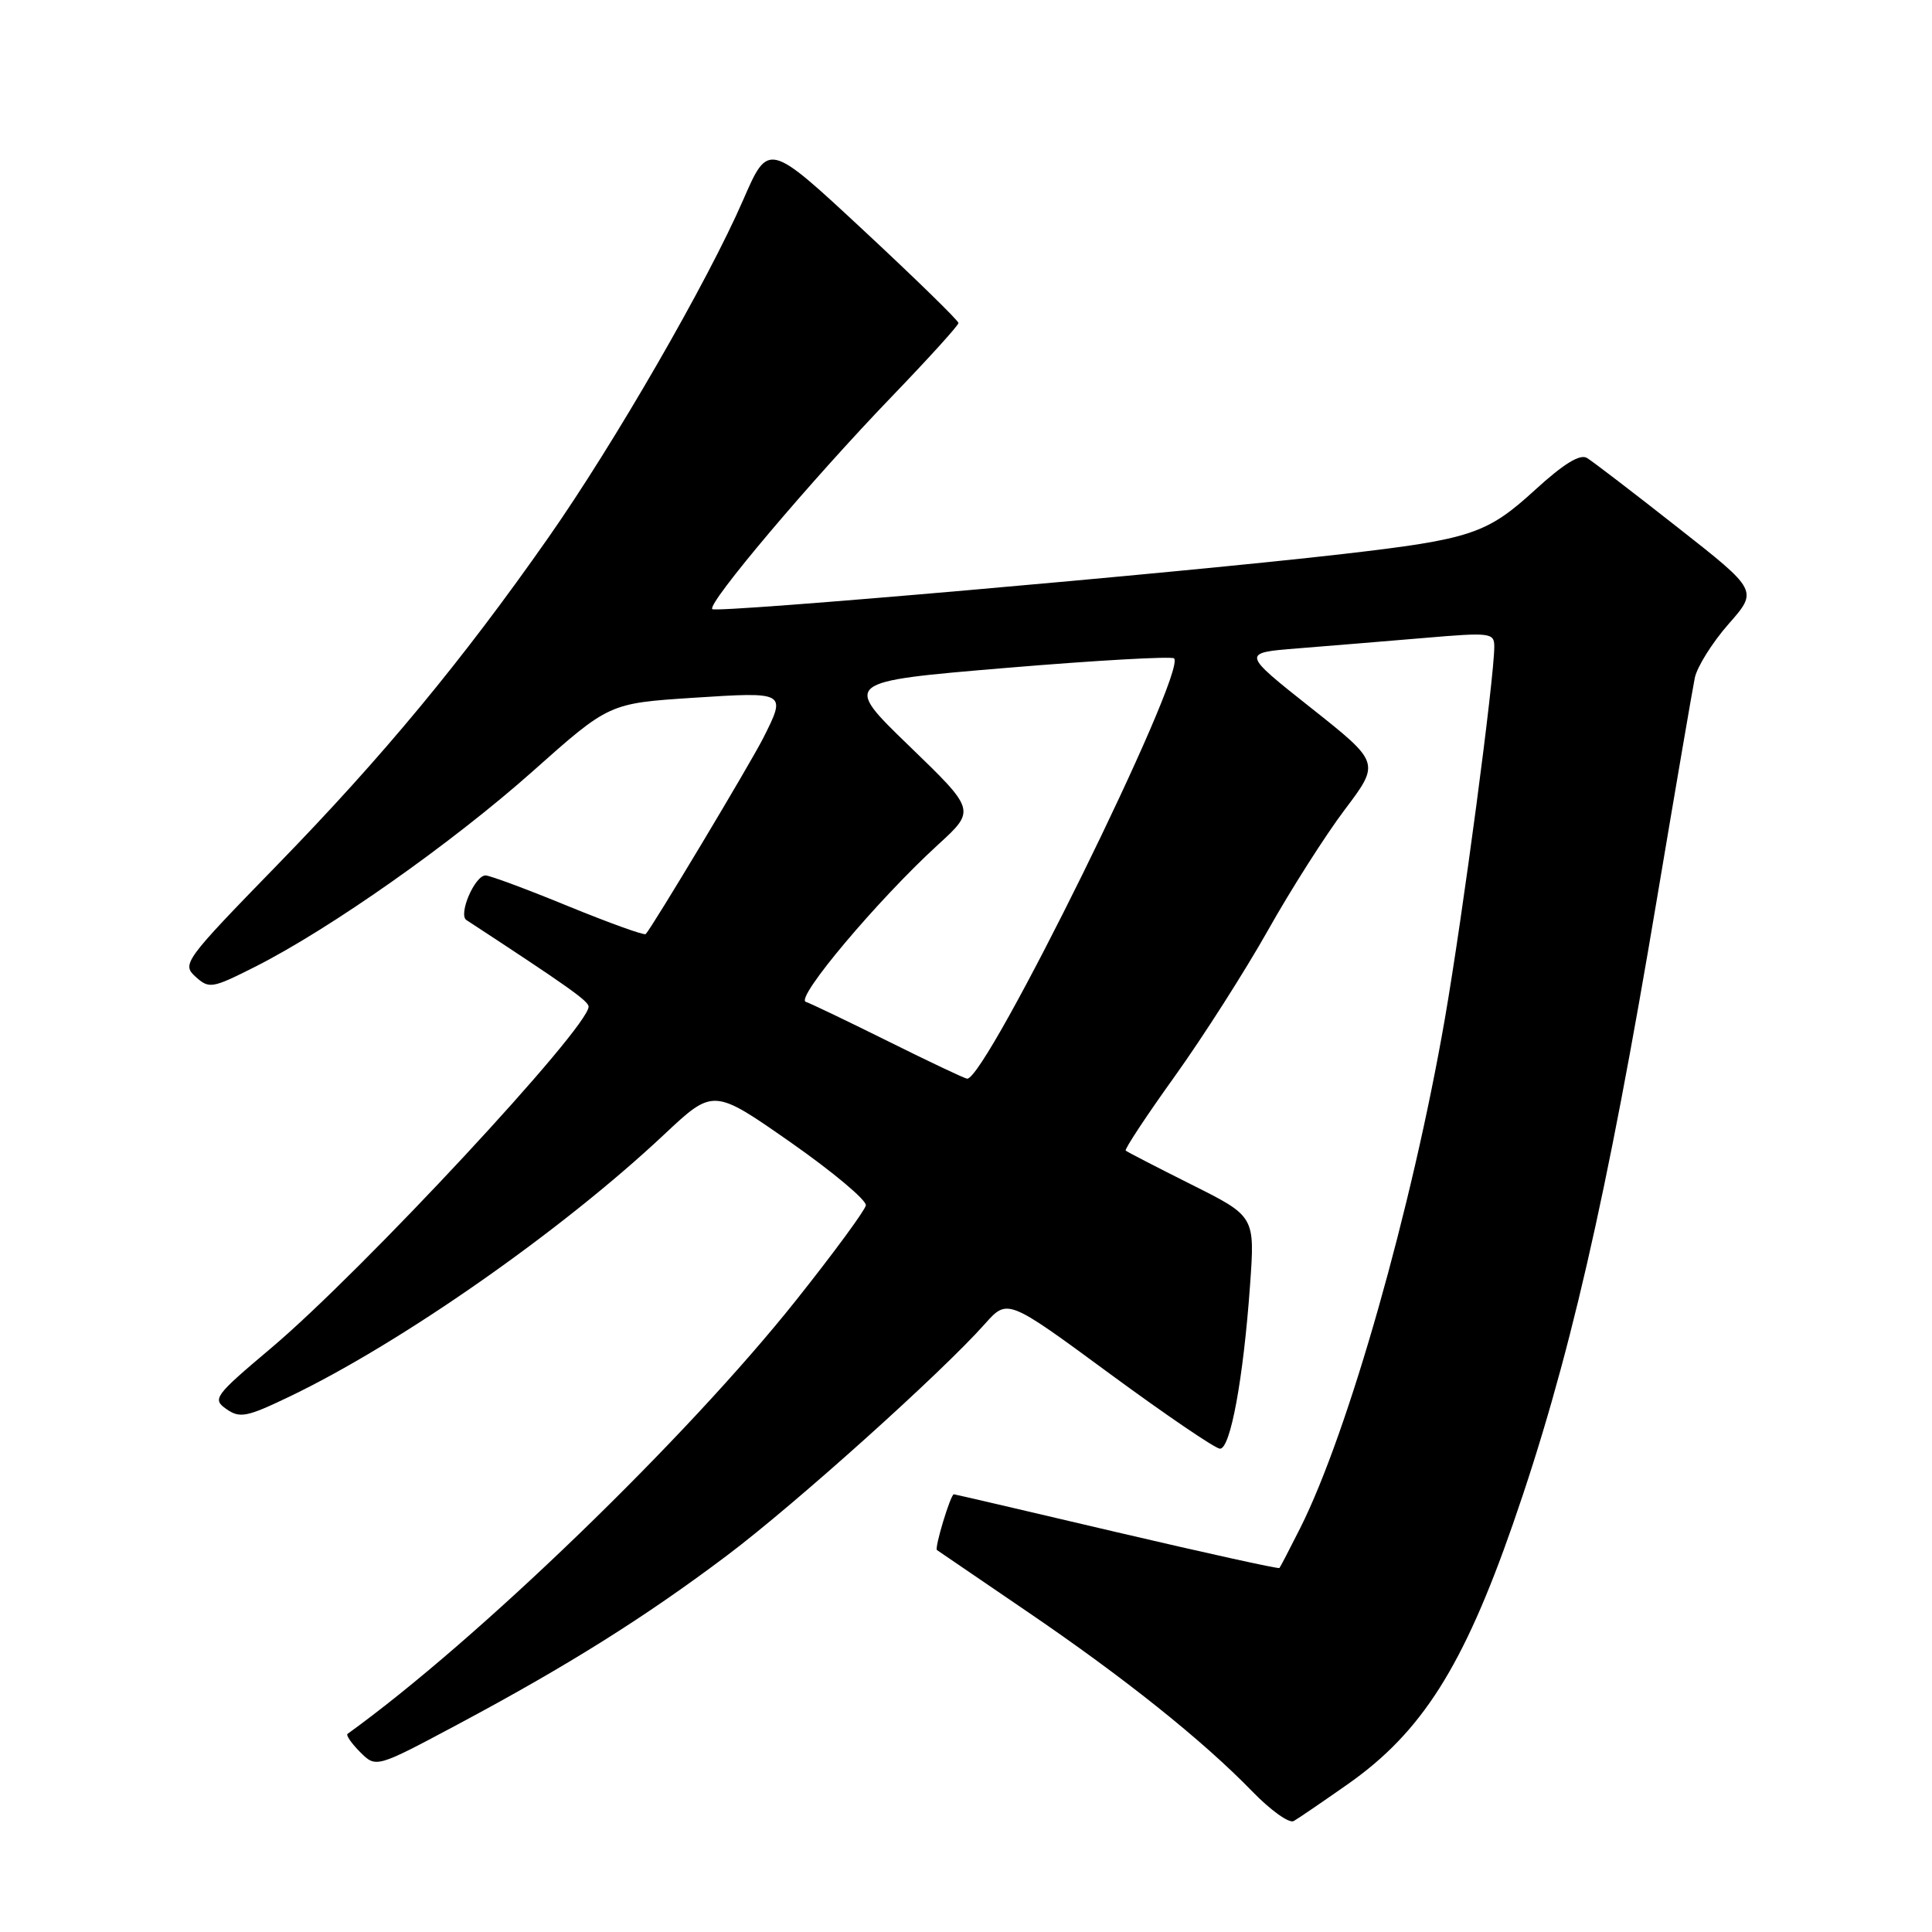 <?xml version="1.0" encoding="UTF-8" standalone="no"?>
<!DOCTYPE svg PUBLIC "-//W3C//DTD SVG 1.1//EN" "http://www.w3.org/Graphics/SVG/1.1/DTD/svg11.dtd" >
<svg xmlns="http://www.w3.org/2000/svg" xmlns:xlink="http://www.w3.org/1999/xlink" version="1.1" viewBox="0 0 256 256">
 <g >
 <path fill="currentColor"
d=" M 178.65 236.37 C 188.39 229.51 193.89 220.84 200.47 201.95 C 207.84 180.78 212.88 158.90 219.57 119.00 C 222.02 104.42 224.27 91.29 224.57 89.82 C 224.88 88.34 226.89 85.14 229.04 82.69 C 232.95 78.25 232.95 78.25 222.29 69.88 C 216.43 65.27 211.03 61.13 210.28 60.68 C 209.36 60.12 207.17 61.47 203.41 64.91 C 197.02 70.75 194.91 71.45 177.94 73.41 C 156.38 75.90 94.93 81.27 94.38 80.71 C 93.66 80.00 107.48 63.64 118.25 52.46 C 123.06 47.46 127.00 43.12 127.00 42.80 C 127.00 42.48 121.33 36.95 114.41 30.51 C 101.82 18.80 101.82 18.80 98.48 26.48 C 93.76 37.34 81.42 58.73 72.65 71.25 C 61.24 87.55 50.74 100.23 36.75 114.60 C 24.42 127.27 24.07 127.75 25.90 129.41 C 27.71 131.05 28.09 130.98 33.77 128.12 C 43.74 123.09 59.93 111.68 70.61 102.18 C 80.71 93.19 80.71 93.19 91.86 92.46 C 104.21 91.66 104.22 91.67 101.13 97.80 C 99.39 101.24 86.37 122.96 85.56 123.77 C 85.36 123.97 80.74 122.30 75.28 120.07 C 69.83 117.83 64.90 116.00 64.34 116.00 C 62.91 116.00 60.69 121.18 61.80 121.91 C 75.17 130.66 77.98 132.64 77.99 133.38 C 78.03 136.14 48.01 168.43 35.92 178.63 C 28.39 184.98 28.10 185.38 30.00 186.71 C 31.77 187.95 32.70 187.77 38.25 185.11 C 53.05 178.03 74.42 163.09 87.98 150.35 C 94.52 144.21 94.52 144.21 104.74 151.35 C 110.36 155.28 114.85 159.05 114.73 159.72 C 114.60 160.40 110.47 166.02 105.54 172.22 C 91.03 190.49 63.23 217.37 46.06 229.74 C 45.81 229.91 46.56 231.00 47.72 232.16 C 49.83 234.27 49.83 234.27 60.66 228.49 C 75.25 220.70 85.52 214.26 96.41 206.05 C 105.42 199.26 124.73 181.92 130.50 175.43 C 133.50 172.06 133.50 172.06 147.00 181.99 C 154.43 187.45 161.02 191.94 161.65 191.96 C 163.04 192.01 164.76 182.62 165.64 170.26 C 166.29 161.17 166.29 161.17 157.89 156.97 C 153.28 154.66 149.35 152.63 149.16 152.46 C 148.98 152.29 151.90 147.86 155.66 142.62 C 159.42 137.37 164.97 128.67 168.00 123.29 C 171.03 117.90 175.61 110.70 178.19 107.28 C 182.88 101.06 182.88 101.06 173.69 93.78 C 164.50 86.50 164.50 86.50 172.00 85.91 C 176.12 85.58 183.66 84.96 188.75 84.53 C 197.50 83.78 198.00 83.85 198.00 85.68 C 198.00 89.86 193.83 121.27 191.45 135.00 C 187.11 160.02 178.67 189.76 172.30 202.45 C 170.90 205.23 169.66 207.62 169.53 207.77 C 169.41 207.91 159.70 205.77 147.96 203.02 C 136.23 200.26 126.52 198.00 126.39 198.00 C 125.96 198.00 123.80 205.13 124.15 205.39 C 124.34 205.53 129.68 209.17 136.00 213.47 C 148.91 222.25 159.35 230.59 165.92 237.36 C 168.34 239.86 170.82 241.64 171.42 241.30 C 172.01 240.97 175.27 238.74 178.65 236.37 Z  M 117.77 138.02 C 112.41 135.36 107.46 132.98 106.77 132.75 C 105.34 132.26 116.32 119.22 124.29 111.93 C 129.29 107.36 129.29 107.36 120.47 98.84 C 111.66 90.32 111.66 90.32 133.34 88.50 C 145.26 87.50 155.27 86.94 155.57 87.24 C 157.32 88.99 130.62 143.20 128.14 142.93 C 127.79 142.89 123.12 140.68 117.77 138.02 Z "/>
</g>
</svg>